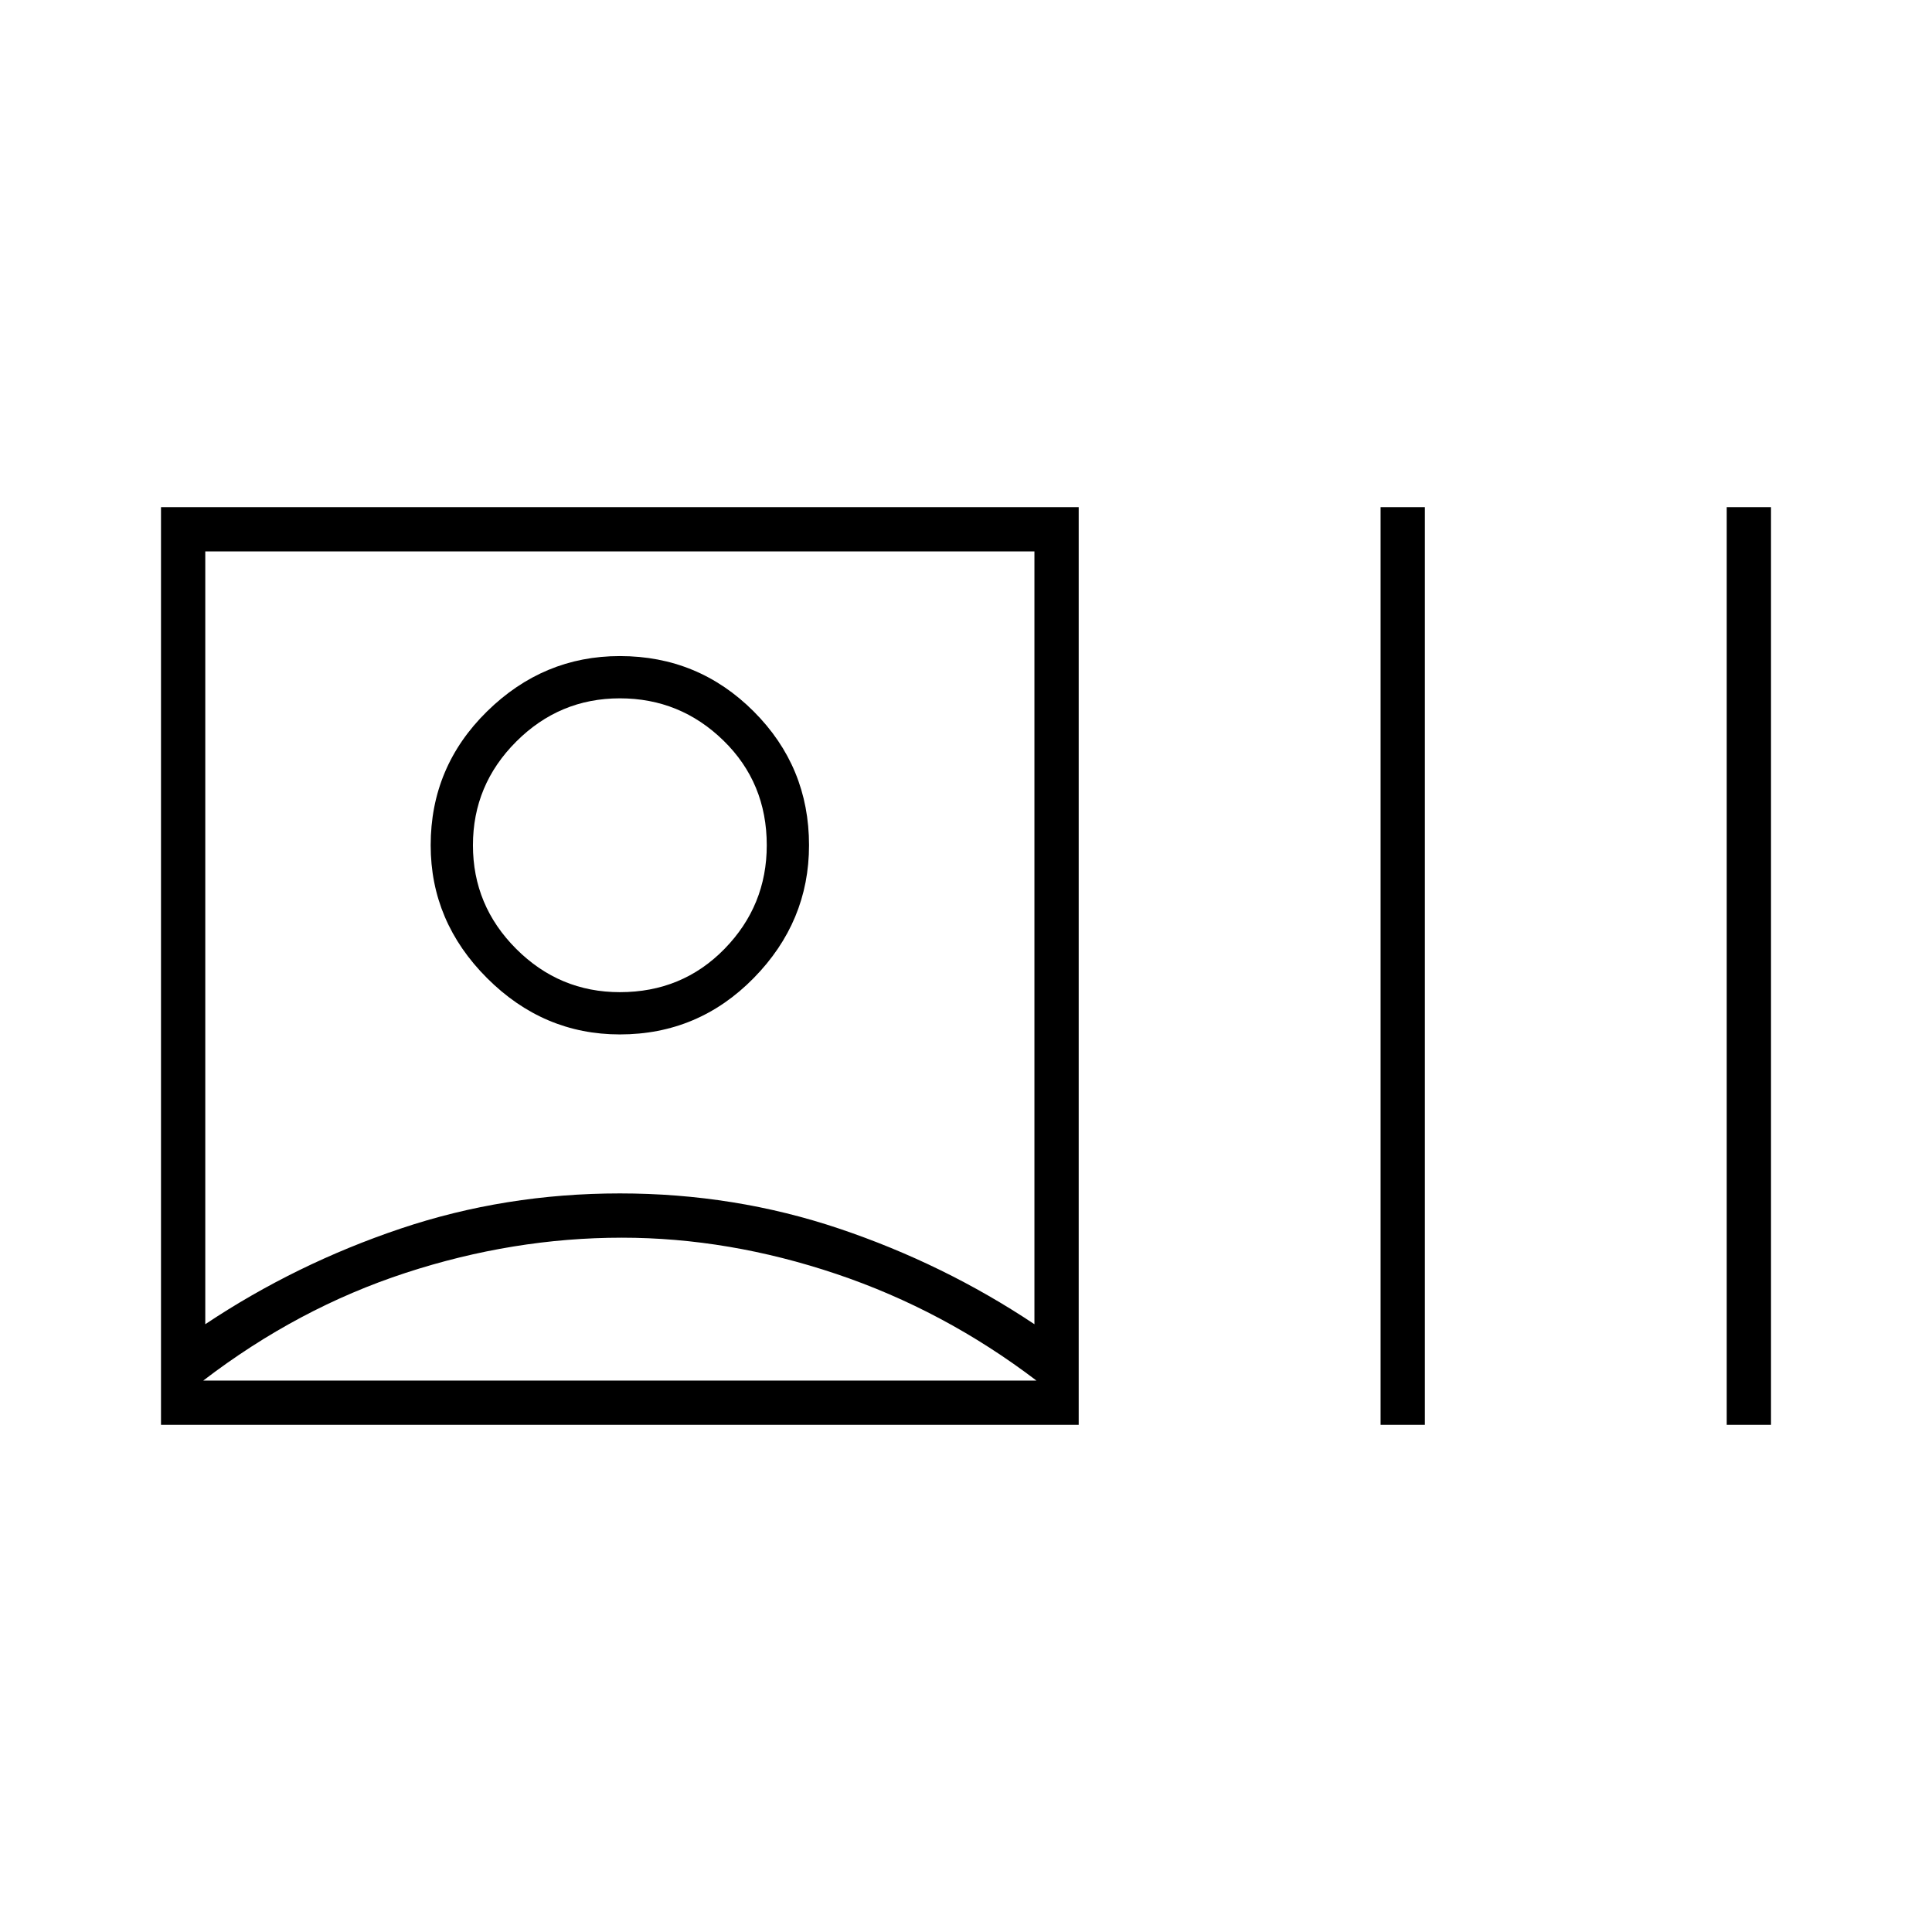 <svg xmlns="http://www.w3.org/2000/svg" height="48" width="48"><path d="M4 35.4V12.6H26.8V35.4ZM15.5 34.3Q15.5 34.3 15.5 34.3Q15.5 34.3 15.5 34.3Q15.5 34.3 15.5 34.3Q15.5 34.3 15.5 34.3ZM5.1 32.9Q7.35 31.4 9.95 30.525Q12.55 29.65 15.4 29.65Q18.25 29.65 20.85 30.525Q23.45 31.4 25.7 32.9V13.7H5.1ZM34.3 35.4V12.6H35.4V35.4ZM42.9 35.4V12.6H44V35.4ZM15.4 25.7Q13.5 25.7 12.1 24.3Q10.7 22.9 10.7 21Q10.7 19.05 12.1 17.675Q13.5 16.3 15.4 16.3Q17.35 16.3 18.725 17.675Q20.1 19.05 20.1 21Q20.1 22.9 18.725 24.3Q17.35 25.7 15.4 25.7ZM15.4 21Q15.4 21 15.4 21Q15.4 21 15.4 21Q15.4 21 15.4 21Q15.4 21 15.4 21Q15.4 21 15.4 21Q15.4 21 15.4 21Q15.4 21 15.4 21Q15.4 21 15.4 21ZM5.05 34.3H25.75Q23.45 32.55 20.775 31.65Q18.1 30.75 15.45 30.75Q12.75 30.75 10.075 31.625Q7.4 32.5 5.05 34.3ZM15.4 24.65Q16.95 24.65 18 23.575Q19.05 22.5 19.05 21Q19.05 19.45 17.975 18.4Q16.9 17.35 15.4 17.35Q13.9 17.35 12.825 18.425Q11.75 19.5 11.75 21Q11.75 22.5 12.825 23.575Q13.9 24.65 15.4 24.65Z"/></svg>